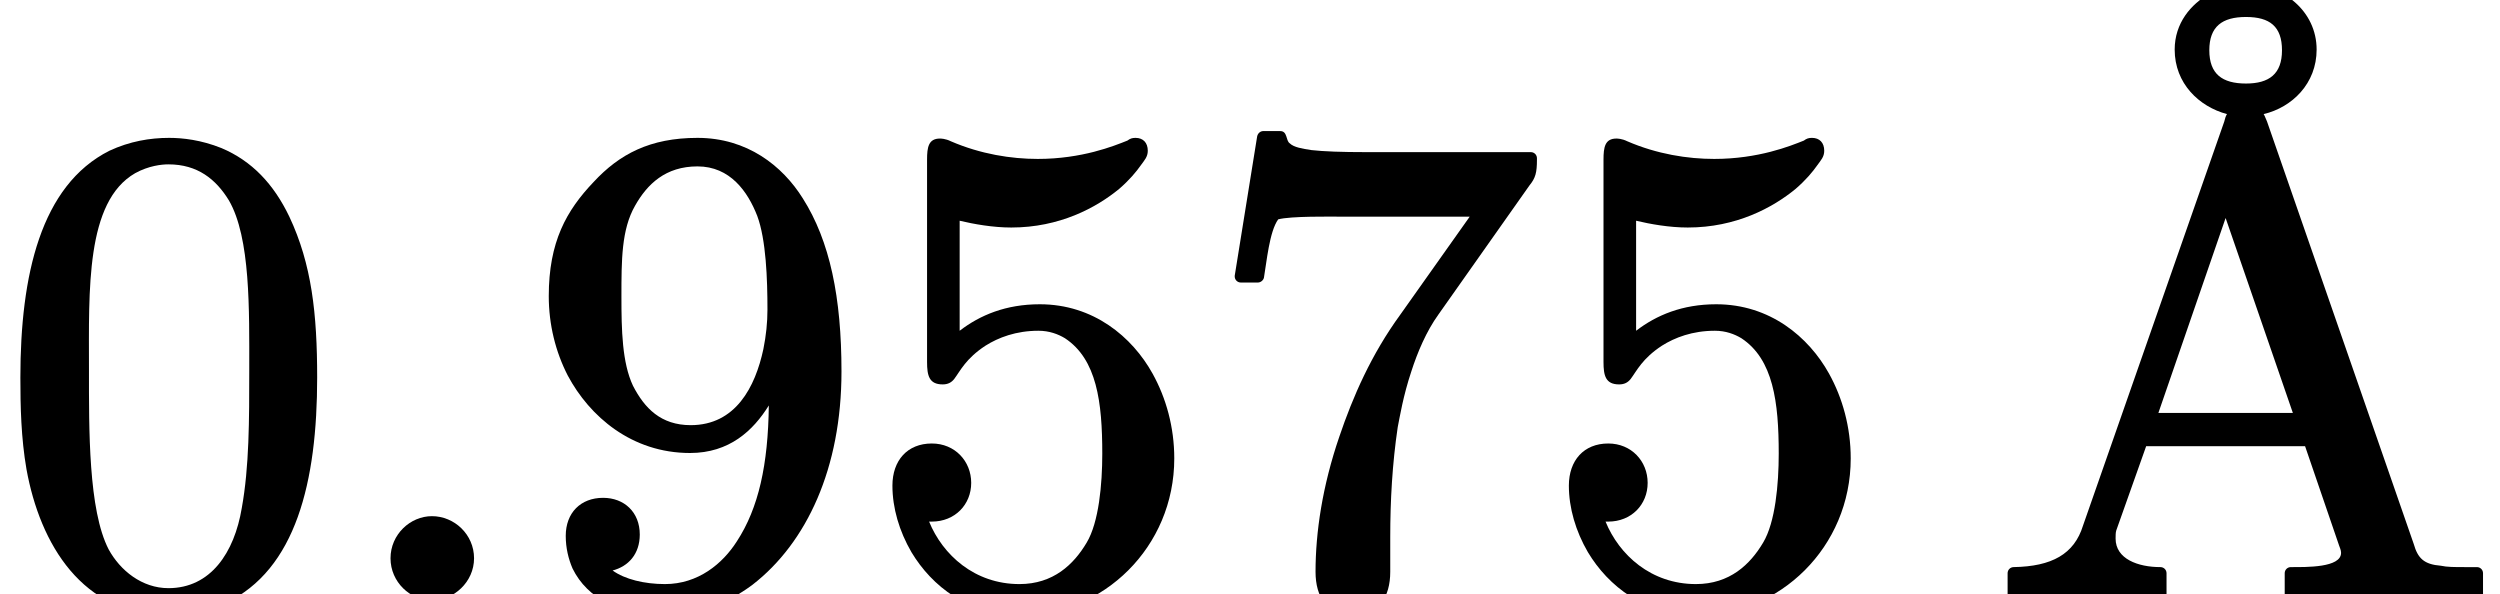 <?xml version='1.0' encoding='UTF-8'?>
<!-- This file was generated by dvisvgm 3.4 -->
<svg version='1.1' xmlns='http://www.w3.org/2000/svg' xmlns:xlink='http://www.w3.org/1999/xlink' width='36.81pt' height='8.75pt' viewBox='0 -8.75 36.81 8.75'>
<defs>
<path id='g15-197' d='M3.75-8.98C3.54-8.98 3.35-8.93 3.2-8.84C2.93-8.69 2.69-8.41 2.69-8.02C2.69-7.52 3.05-7.18 3.46-7.07C3.44-7.04 3.43-7 3.42-6.96L1.34-1.01C1.21-.59 .88-.41 .32-.4C.27-.4 .23-.36 .23-.31V0C.23 .05 .27 .09 .32 .09L1.33 .06L2.48 .09C2.53 .09 2.57 .05 2.57 0V-.31C2.57-.36 2.53-.4 2.48-.4C2.15-.4 1.82-.52 1.82-.82C1.82-.86 1.82-.91 1.83-.94L2.27-2.18H4.61L5.11-.72C5.12-.69 5.14-.65 5.14-.61C5.14-.39 4.63-.4 4.4-.4C4.35-.4 4.31-.36 4.31-.31V0C4.31 .05 4.35 .09 4.4 .09C4.4 .09 4.41 .09 4.41 .09C4.76 .06 5.46 .06 5.84 .06L7.14 .09C7.19 .09 7.23 .05 7.23 0V-.31C7.23-.36 7.19-.4 7.14-.4H6.96C6.81-.4 6.7-.4 6.61-.42C6.36-.44 6.27-.53 6.21-.74L4.05-6.96C4.03-7 4.02-7.04 4-7.07C4.42-7.17 4.78-7.52 4.78-8.02C4.78-8.59 4.28-8.98 3.75-8.98ZM3.74-7.52C3.39-7.52 3.2-7.66 3.2-8.01S3.39-8.5 3.74-8.5S4.27-8.36 4.27-8.01S4.08-7.52 3.74-7.52ZM2.45-2.67L3.44-5.54L4.43-2.67H2.45Z'/>
<path id='g12-58' d='M1.38-1.15C1.06-1.15 .77-.88 .77-.53S1.06 .09 1.38 .09S2-.18 2-.53S1.71-1.15 1.38-1.15Z'/>
<path id='g14-48' d='M3.67-3.31C3.67-2.56 3.67-1.88 3.56-1.27C3.45-.61 3.1-.09 2.48-.09C2.09-.09 1.77-.35 1.6-.66C1.3-1.24 1.31-2.43 1.31-3.31C1.31-4.48 1.26-5.78 1.99-6.2C2.19-6.31 2.38-6.33 2.48-6.33C2.91-6.33 3.18-6.11 3.37-5.8C3.69-5.25 3.67-4.18 3.67-3.31ZM4.67-3.19C4.67-4.13 4.59-4.86 4.26-5.56C4.03-6.04 3.71-6.38 3.26-6.57C2.96-6.69 2.69-6.72 2.49-6.72C2.21-6.72 1.91-6.67 1.61-6.53C.6-6.02 .3-4.7 .3-3.19C.3-2.77 .31-2.3 .39-1.84C.59-.74 1.21 .31 2.48 .31C2.73 .31 3.03 .27 3.32 .13C4.36-.36 4.67-1.66 4.67-3.19Z'/>
<path id='g14-53' d='M3.99-6.72C3.94-6.72 3.91-6.71 3.87-6.68C3.67-6.6 3.2-6.41 2.55-6.41C2.16-6.41 1.71-6.48 1.27-6.67C1.19-6.71 1.12-6.71 1.11-6.71C.94-6.71 .92-6.58 .92-6.4V-3.42C.92-3.22 .95-3.09 1.15-3.09C1.23-3.09 1.28-3.12 1.32-3.17C1.41-3.29 1.49-3.47 1.78-3.66C1.97-3.78 2.23-3.88 2.56-3.88C2.72-3.88 2.85-3.83 2.95-3.77C3.42-3.46 3.5-2.83 3.5-2.07C3.5-1.62 3.45-1.06 3.27-.76C3.08-.44 2.78-.15 2.28-.15C1.62-.15 1.15-.58 .95-1.07C.96-1.07 .98-1.07 .99-1.07C1.33-1.07 1.57-1.32 1.57-1.64S1.33-2.22 .99-2.22C.63-2.22 .41-1.97 .41-1.6C.41-1.27 .51-.93 .69-.62C.99-.12 1.53 .31 2.3 .31C3.51 .31 4.56-.69 4.56-2C4.56-2.46 4.44-2.89 4.24-3.25C3.94-3.79 3.37-4.27 2.58-4.27C2.08-4.27 1.7-4.11 1.4-3.88V-5.5C1.61-5.45 1.89-5.4 2.16-5.4C2.87-5.4 3.41-5.69 3.75-5.97C3.9-6.1 4-6.22 4.07-6.32C4.12-6.39 4.17-6.44 4.17-6.53C4.17-6.65 4.1-6.72 3.99-6.72Z'/>
<path id='g14-55' d='M2.21 .31C2.59 .31 2.76 .04 2.76-.33V-.84C2.76-1.38 2.79-1.92 2.87-2.46C2.9-2.61 2.95-2.92 3.07-3.28C3.16-3.56 3.29-3.87 3.47-4.12L4.81-6.02C4.9-6.13 4.92-6.21 4.92-6.4C4.92-6.41 4.92-6.41 4.92-6.42C4.92-6.47 4.88-6.51 4.83-6.51H2.41C2.04-6.51 1.78-6.52 1.6-6.54C1.47-6.56 1.34-6.58 1.28-6.64C1.22-6.68 1.25-6.82 1.14-6.82H.89C.85-6.82 .81-6.79 .8-6.74L.47-4.69C.47-4.69 .47-4.68 .47-4.68C.47-4.63 .51-4.59 .56-4.59H.81C.85-4.59 .89-4.62 .9-4.66C.94-4.89 .98-5.34 1.11-5.52C1.29-5.57 1.9-5.56 2.03-5.56H3.93L2.91-4.12C2.48-3.53 2.21-2.91 2.01-2.32C1.76-1.59 1.66-.91 1.66-.33C1.66-.33 1.66-.33 1.66-.33C1.66 .04 1.83 .31 2.21 .31Z'/>
<path id='g14-57' d='M3.55-4.19C3.55-4 3.53-3.81 3.49-3.61C3.37-3.05 3.08-2.49 2.42-2.49C1.98-2.49 1.74-2.74 1.57-3.07C1.41-3.41 1.4-3.89 1.4-4.38C1.4-4.92 1.4-5.37 1.6-5.72C1.78-6.04 2.05-6.3 2.52-6.3C3-6.3 3.26-5.93 3.4-5.57C3.53-5.22 3.55-4.64 3.55-4.19ZM3.57-2.78C3.56-1.91 3.42-1.27 3.1-.78C2.89-.45 2.53-.15 2.04-.15C1.74-.15 1.45-.22 1.27-.35C1.5-.41 1.67-.59 1.67-.88C1.67-1.21 1.44-1.42 1.13-1.42C.8-1.42 .58-1.2 .58-.86C.58-.68 .62-.52 .68-.38C.9 .07 1.39 .31 2.05 .31C2.5 .31 2.94 .15 3.33-.14C4.13-.76 4.64-1.86 4.64-3.28C4.64-4.37 4.47-5.2 4.07-5.83C3.77-6.31 3.25-6.72 2.52-6.72C1.82-6.72 1.37-6.48 .99-6.07C.59-5.65 .33-5.19 .33-4.39C.33-3.97 .43-3.57 .61-3.22C.93-2.62 1.55-2.08 2.41-2.08C2.99-2.08 3.34-2.41 3.57-2.78Z'/>
</defs>
<g id='page101'>
<use x='0' y='0' xlink:href='#g14-48'/>
<use x='4.98' y='0' xlink:href='#g12-58'/>
<use x='7.75' y='0' xlink:href='#g14-57'/>
<use x='12.73' y='0' xlink:href='#g14-53'/>
<use x='17.71' y='0' xlink:href='#g14-55'/>
<use x='22.69' y='0' xlink:href='#g14-53'/>
<use x='29.33' y='0' xlink:href='#g15-197'/>
</g>
</svg>